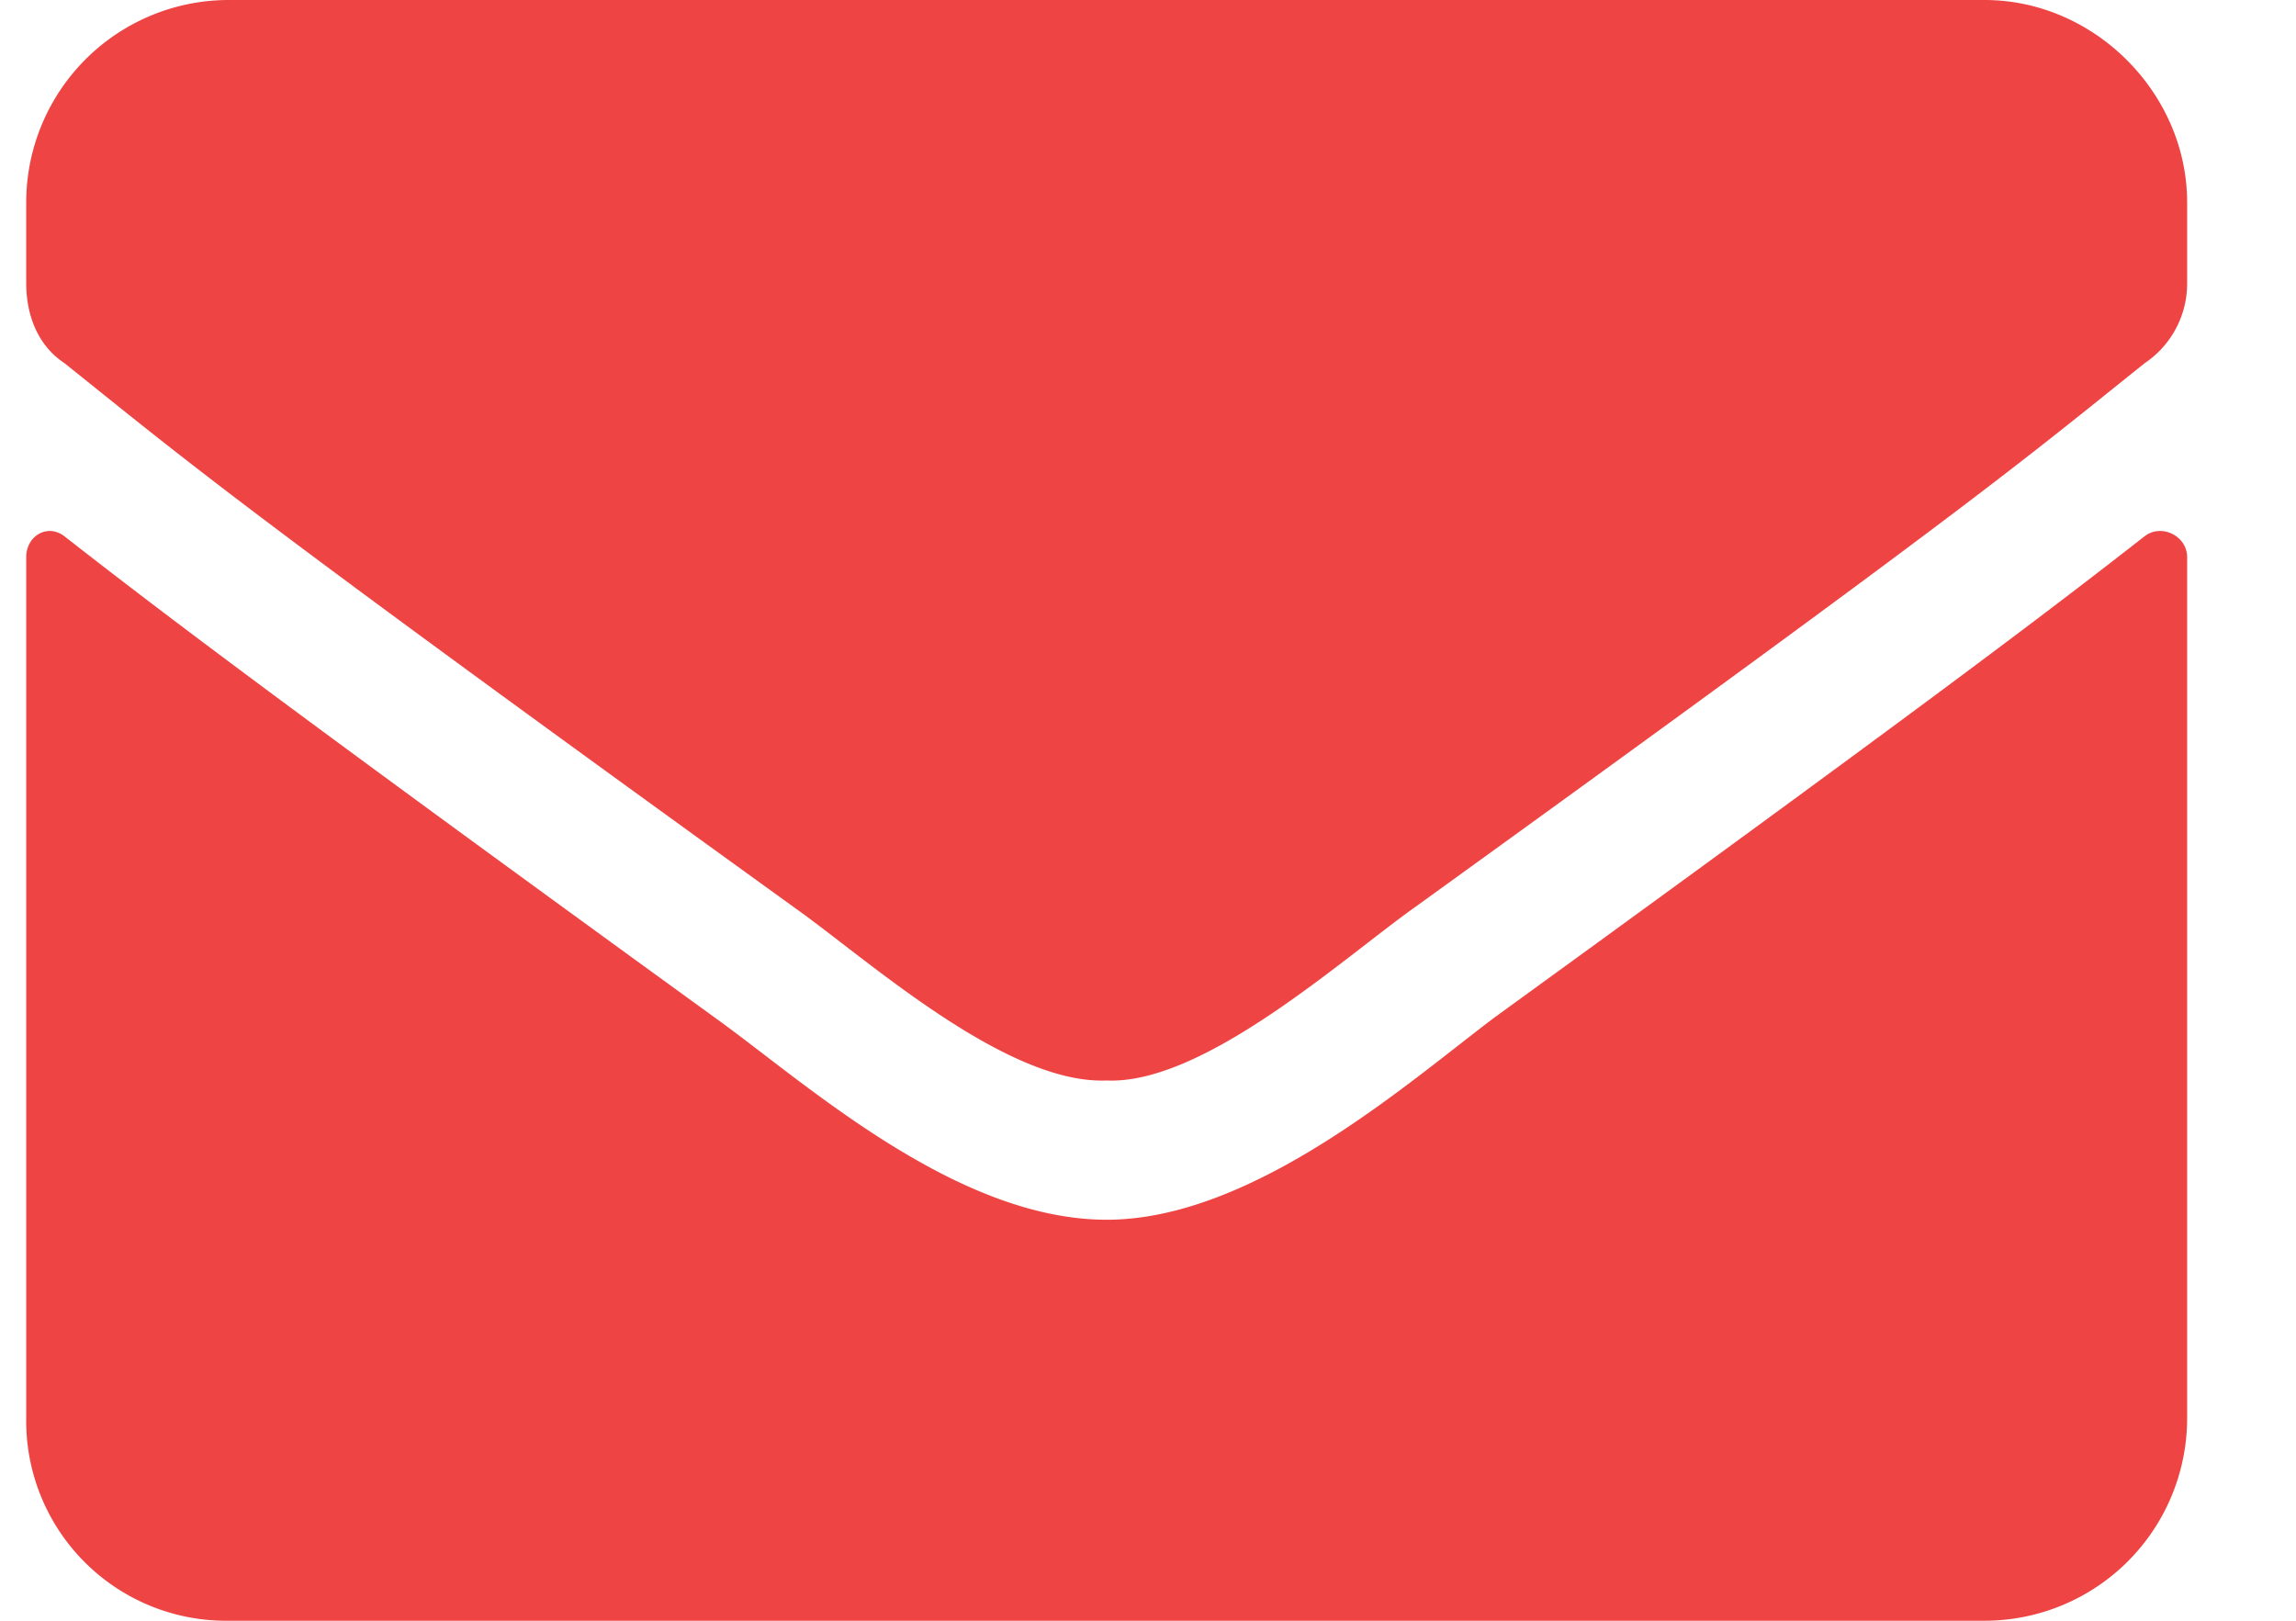 <svg width="17" height="12" fill="none" xmlns="http://www.w3.org/2000/svg"><path d="M15.881 3.969c.125-.094.313 0 .313.156V10.5a1.5 1.5 0 01-1.5 1.5h-13a1.48 1.48 0 01-1.5-1.5V4.125c0-.156.156-.25.281-.156.719.562 1.625 1.25 4.813 3.562.656.469 1.78 1.5 2.906 1.5 1.093 0 2.25-1.031 2.875-1.5 3.187-2.312 4.093-3 4.812-3.562zM8.194 8c-.75.031-1.782-.906-2.313-1.281-4.156-3-4.469-3.282-5.406-4.032-.188-.124-.281-.343-.281-.593V1.5a1.5 1.5 0 011.5-1.5h13c.812 0 1.5.688 1.5 1.5v.594a.71.71 0 01-.313.594c-.937.75-1.25 1.03-5.406 4.03C9.944 7.095 8.912 8.032 8.194 8z" fill="#EF4444"/></svg>
